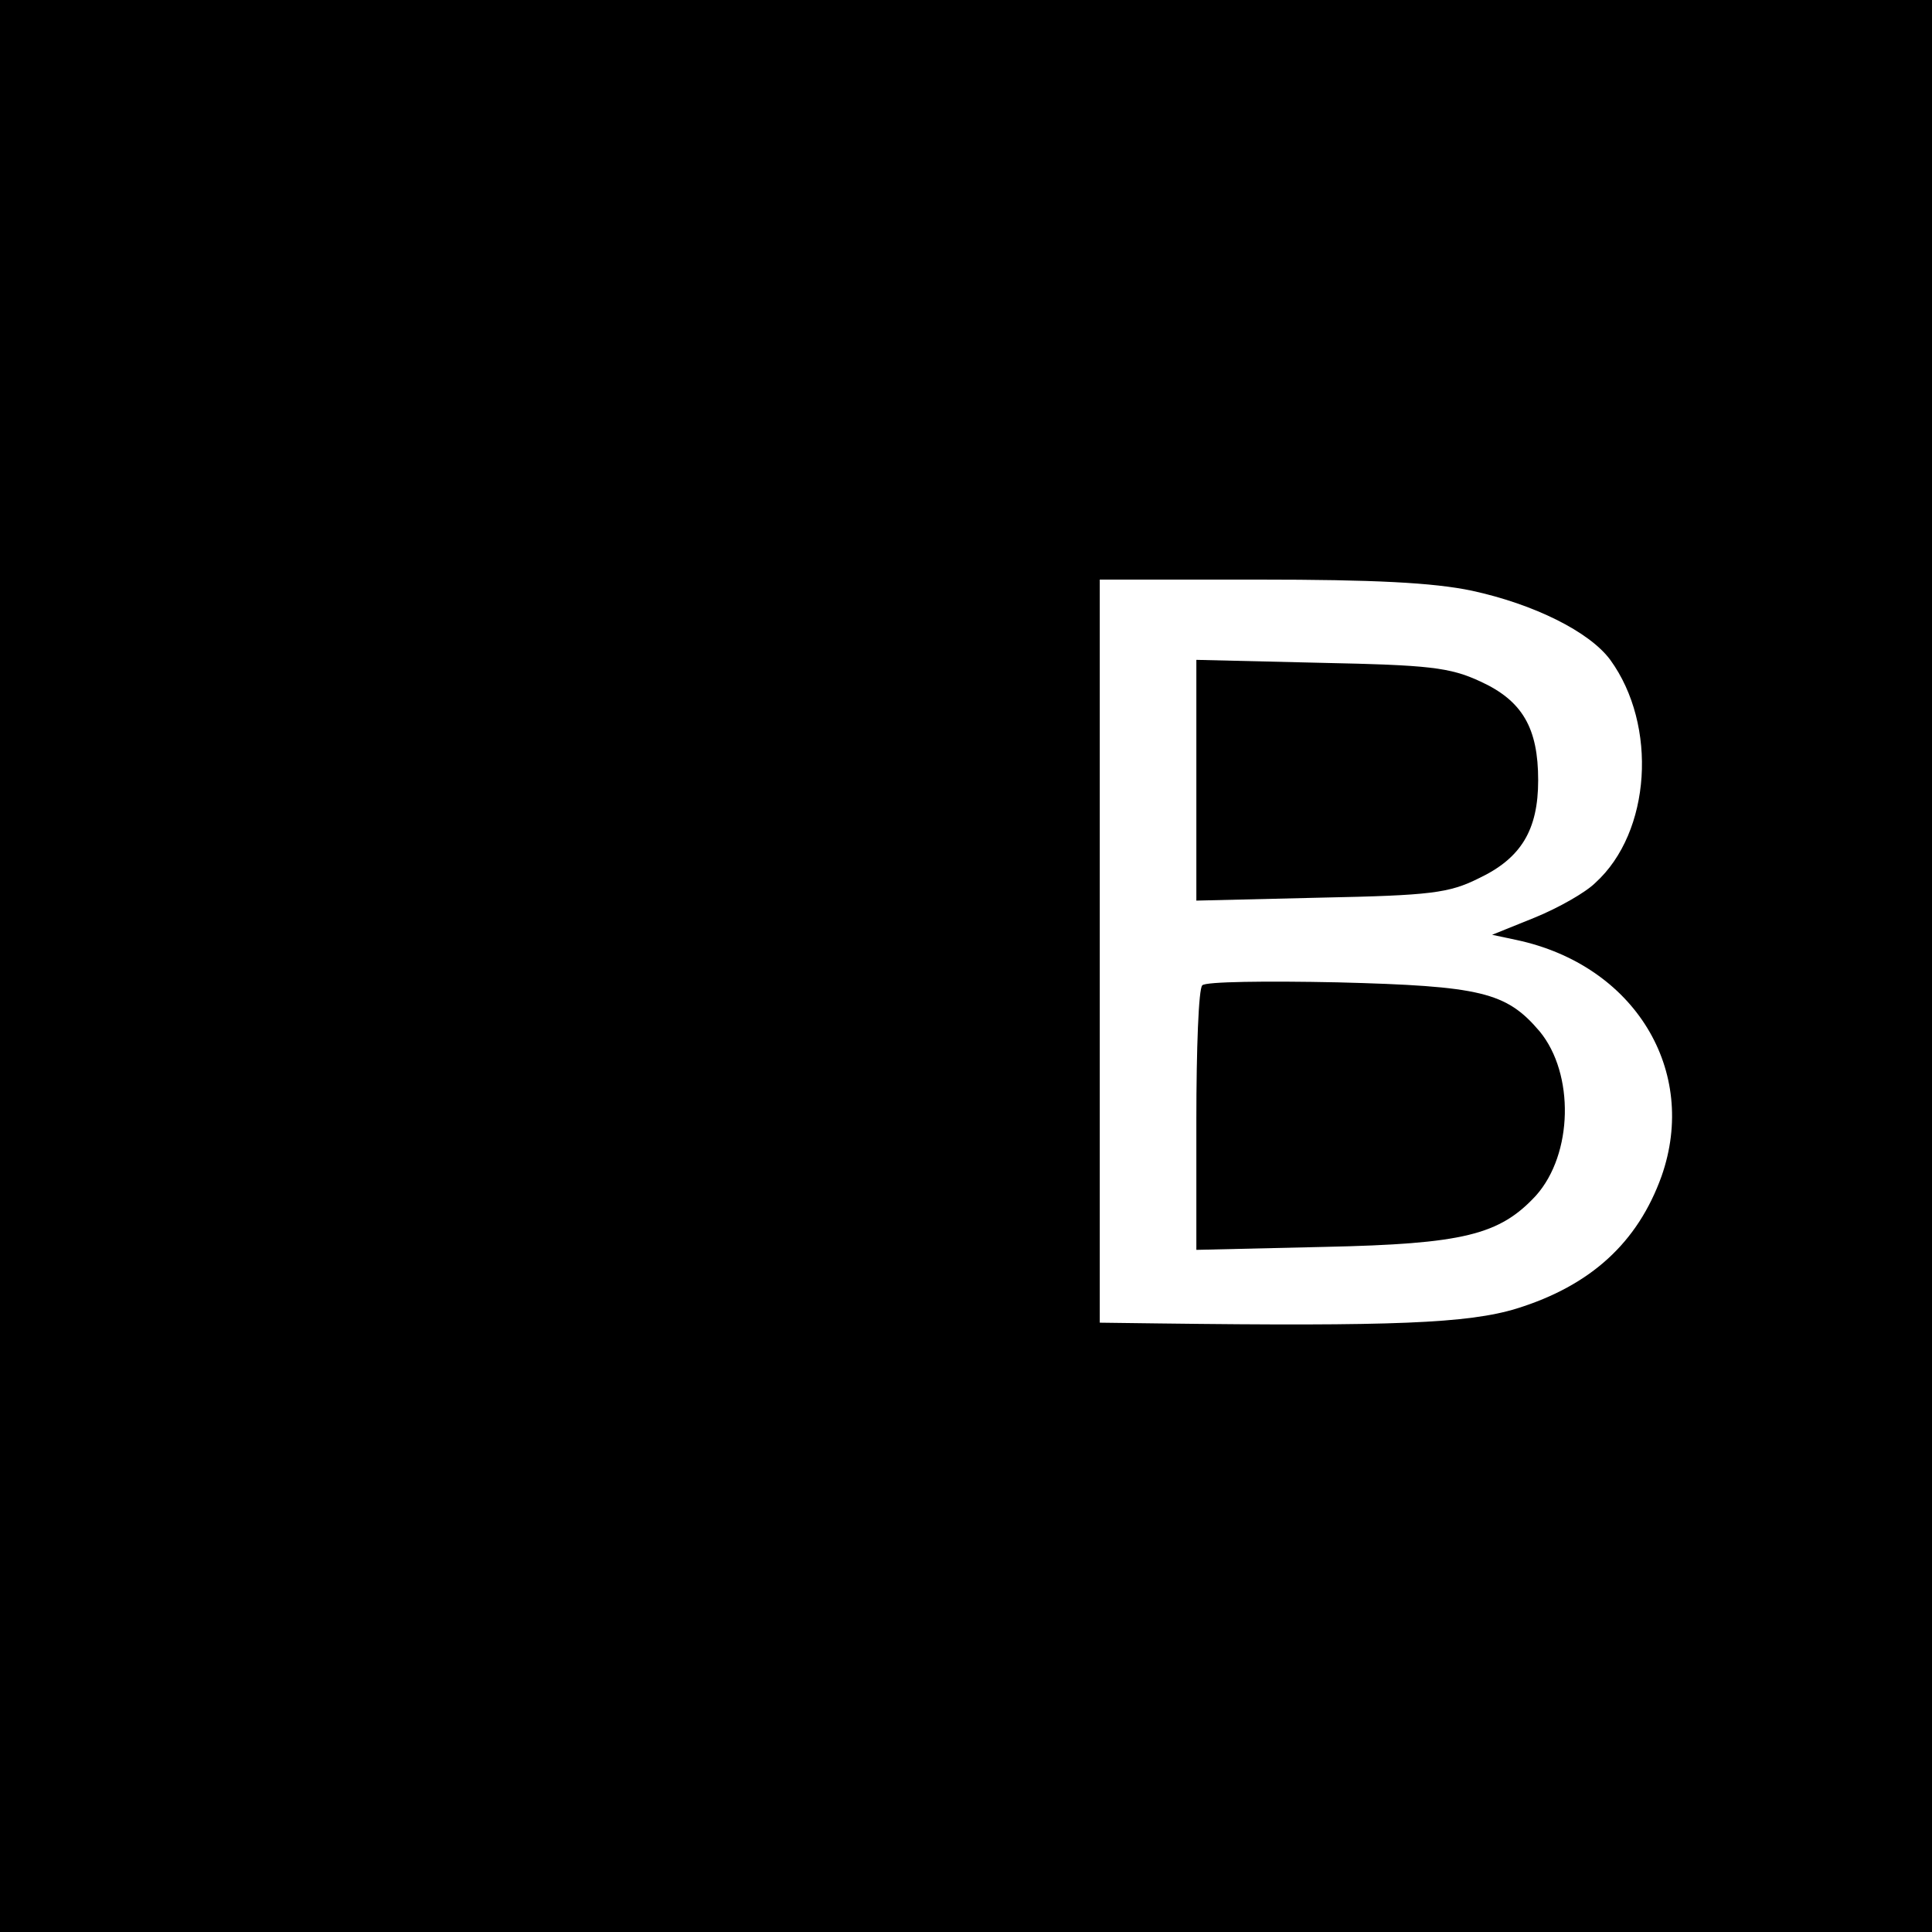 <?xml version="1.0" standalone="no"?>
<!DOCTYPE svg PUBLIC "-//W3C//DTD SVG 20010904//EN"
 "http://www.w3.org/TR/2001/REC-SVG-20010904/DTD/svg10.dtd">
<svg version="1.0" xmlns="http://www.w3.org/2000/svg"
 width="260pt" height="260pt" viewBox="0 0 260 260"
 preserveAspectRatio="xMidYMid meet">
<g transform="translate(0,260) scale(0.1,-0.1)"
fill="#000000" stroke="none">
<path d="M0 1300 l0 -1300 1300 0 1300 0 0 1300 0 1300 -1300 0 -1300 0 0
-1300z m1981 505 c83 -18 158 -55 186 -93 64 -88 55 -232 -20 -300 -13 -13
-50 -34 -82 -47 l-57 -23 33 -7 c159 -34 245 -176 195 -318 -32 -89 -95 -147
-195 -178 -65 -20 -167 -24 -483 -20 l-78 1 0 500 0 500 214 0 c154 0 235 -4
287 -15z"/>
<path d="M1610 1550 l0 -162 168 4 c147 3 172 6 212 26 57 27 80 65 80 132 0
70 -21 107 -78 133 -41 19 -69 22 -214 25 l-168 4 0 -162z"/>
<path d="M1618 1274 c-5 -4 -8 -86 -8 -182 l0 -174 173 4 c186 4 235 16 284
69 50 56 52 164 5 221 -45 53 -79 61 -272 66 -96 2 -178 1 -182 -4z"/>
</g>
</svg>

